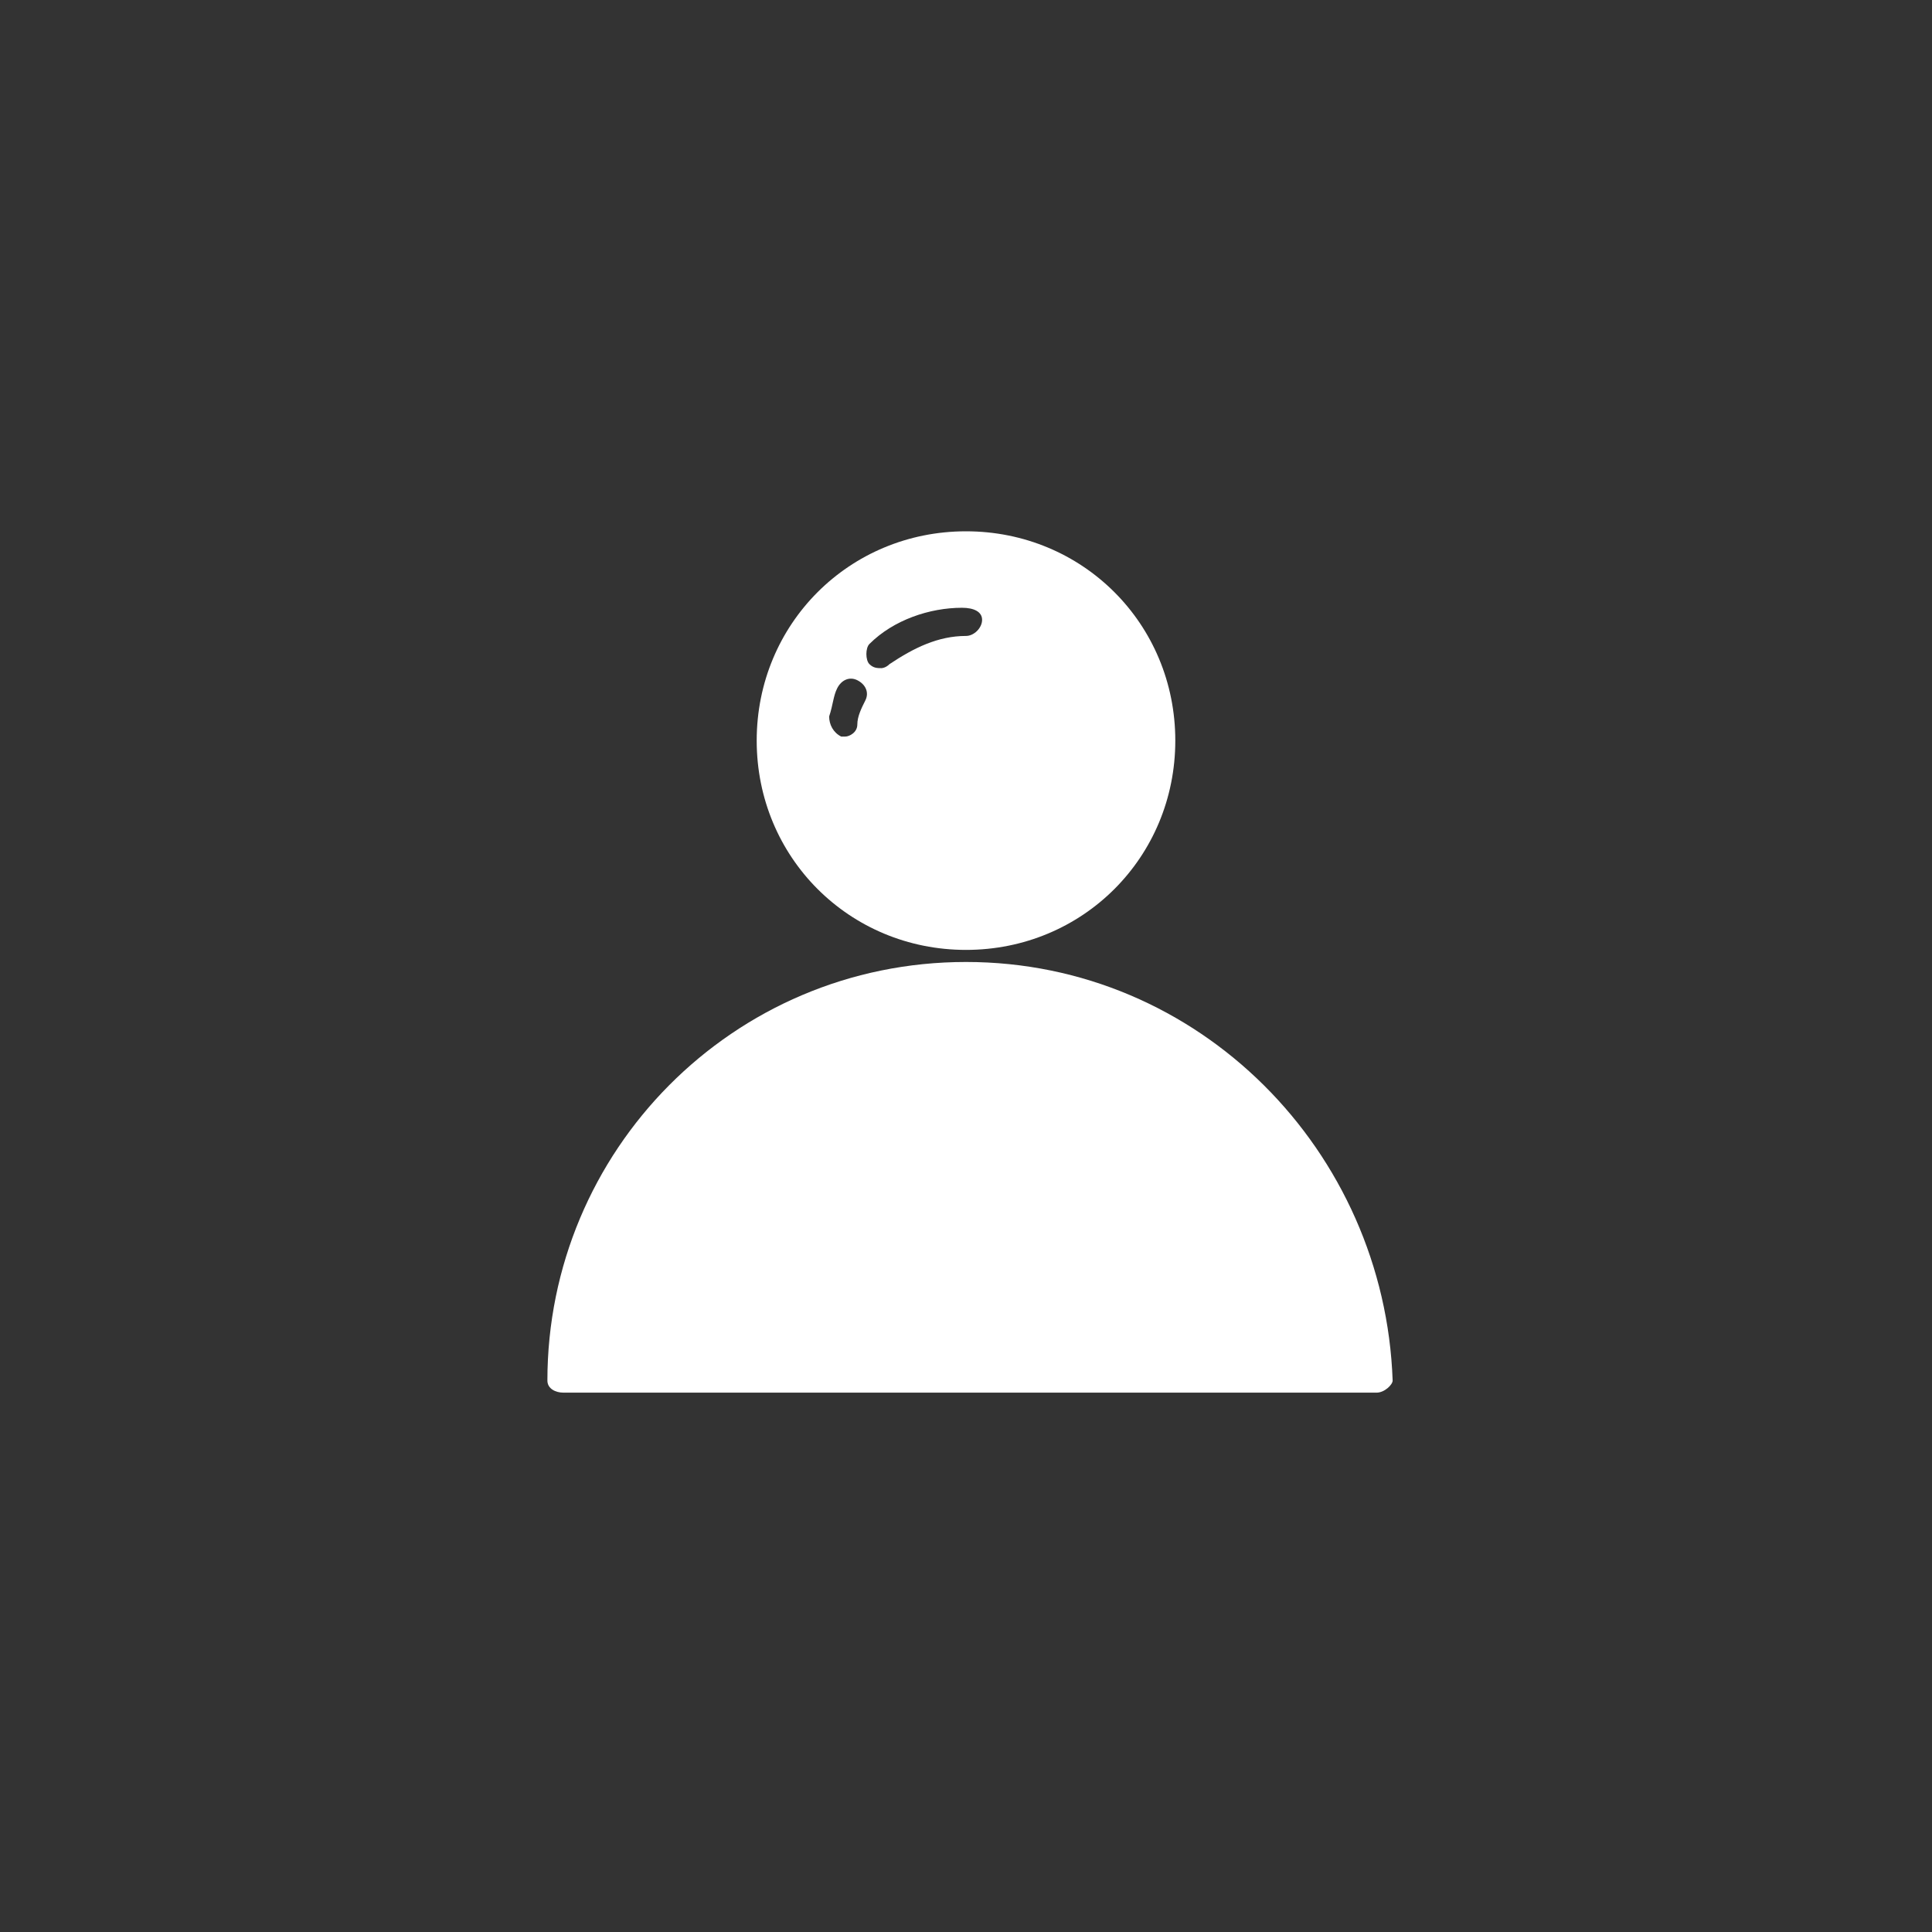<?xml version="1.0" encoding="utf-8"?>
<!-- Generator: Adobe Illustrator 21.1.0, SVG Export Plug-In . SVG Version: 6.00 Build 0)  -->
<svg version="1.1" id="Layer_1" xmlns="http://www.w3.org/2000/svg" xmlns:xlink="http://www.w3.org/1999/xlink" x="0px" y="0px"
	 viewBox="0 0 48 48" style="enable-background:new 0 0 48 48;" xml:space="preserve">
<rect x="0" y="0" width="48" height="48" fill="#333333" stroke="none"/>
<style type="text/css">
	.st0{fill:#FFFFFF;}
</style>
<g id="Padding__x26__Artboard">
</g>
<g id="Icons">
	<g>
		<path class="st0" d="M24,23.6c2.9,0,5.2-2.3,5.2-5.2s-2.3-5.2-5.2-5.2s-5.2,2.3-5.2,5.2S21.1,23.6,24,23.6z M20.6,17.8
			c0.1-0.3,0.1-0.5,0.2-0.7c0.1-0.2,0.3-0.3,0.5-0.2c0.2,0.1,0.3,0.3,0.2,0.5c-0.1,0.2-0.2,0.4-0.2,0.6c0,0.2-0.2,0.3-0.3,0.3
			c0,0,0,0-0.1,0C20.7,18.2,20.6,18,20.6,17.8z M24.4,15.4c0,0.2-0.2,0.4-0.4,0.4c-0.7,0-1.3,0.3-1.9,0.7c-0.1,0.1-0.2,0.1-0.2,0.1
			c-0.1,0-0.2,0-0.3-0.1c-0.1-0.1-0.1-0.4,0-0.5c0.6-0.6,1.5-0.9,2.3-0.9C24.2,15.1,24.4,15.2,24.4,15.4z"/>
		<path class="st0" d="M24,23.9c-5.8,0-10.4,4.7-10.4,10.4c0,0.2,0.2,0.3,0.4,0.3h20.2c0.2,0,0.4-0.2,0.4-0.3
			C34.4,28.6,29.8,23.9,24,23.9z"/>
	</g>
</g>
</svg>
